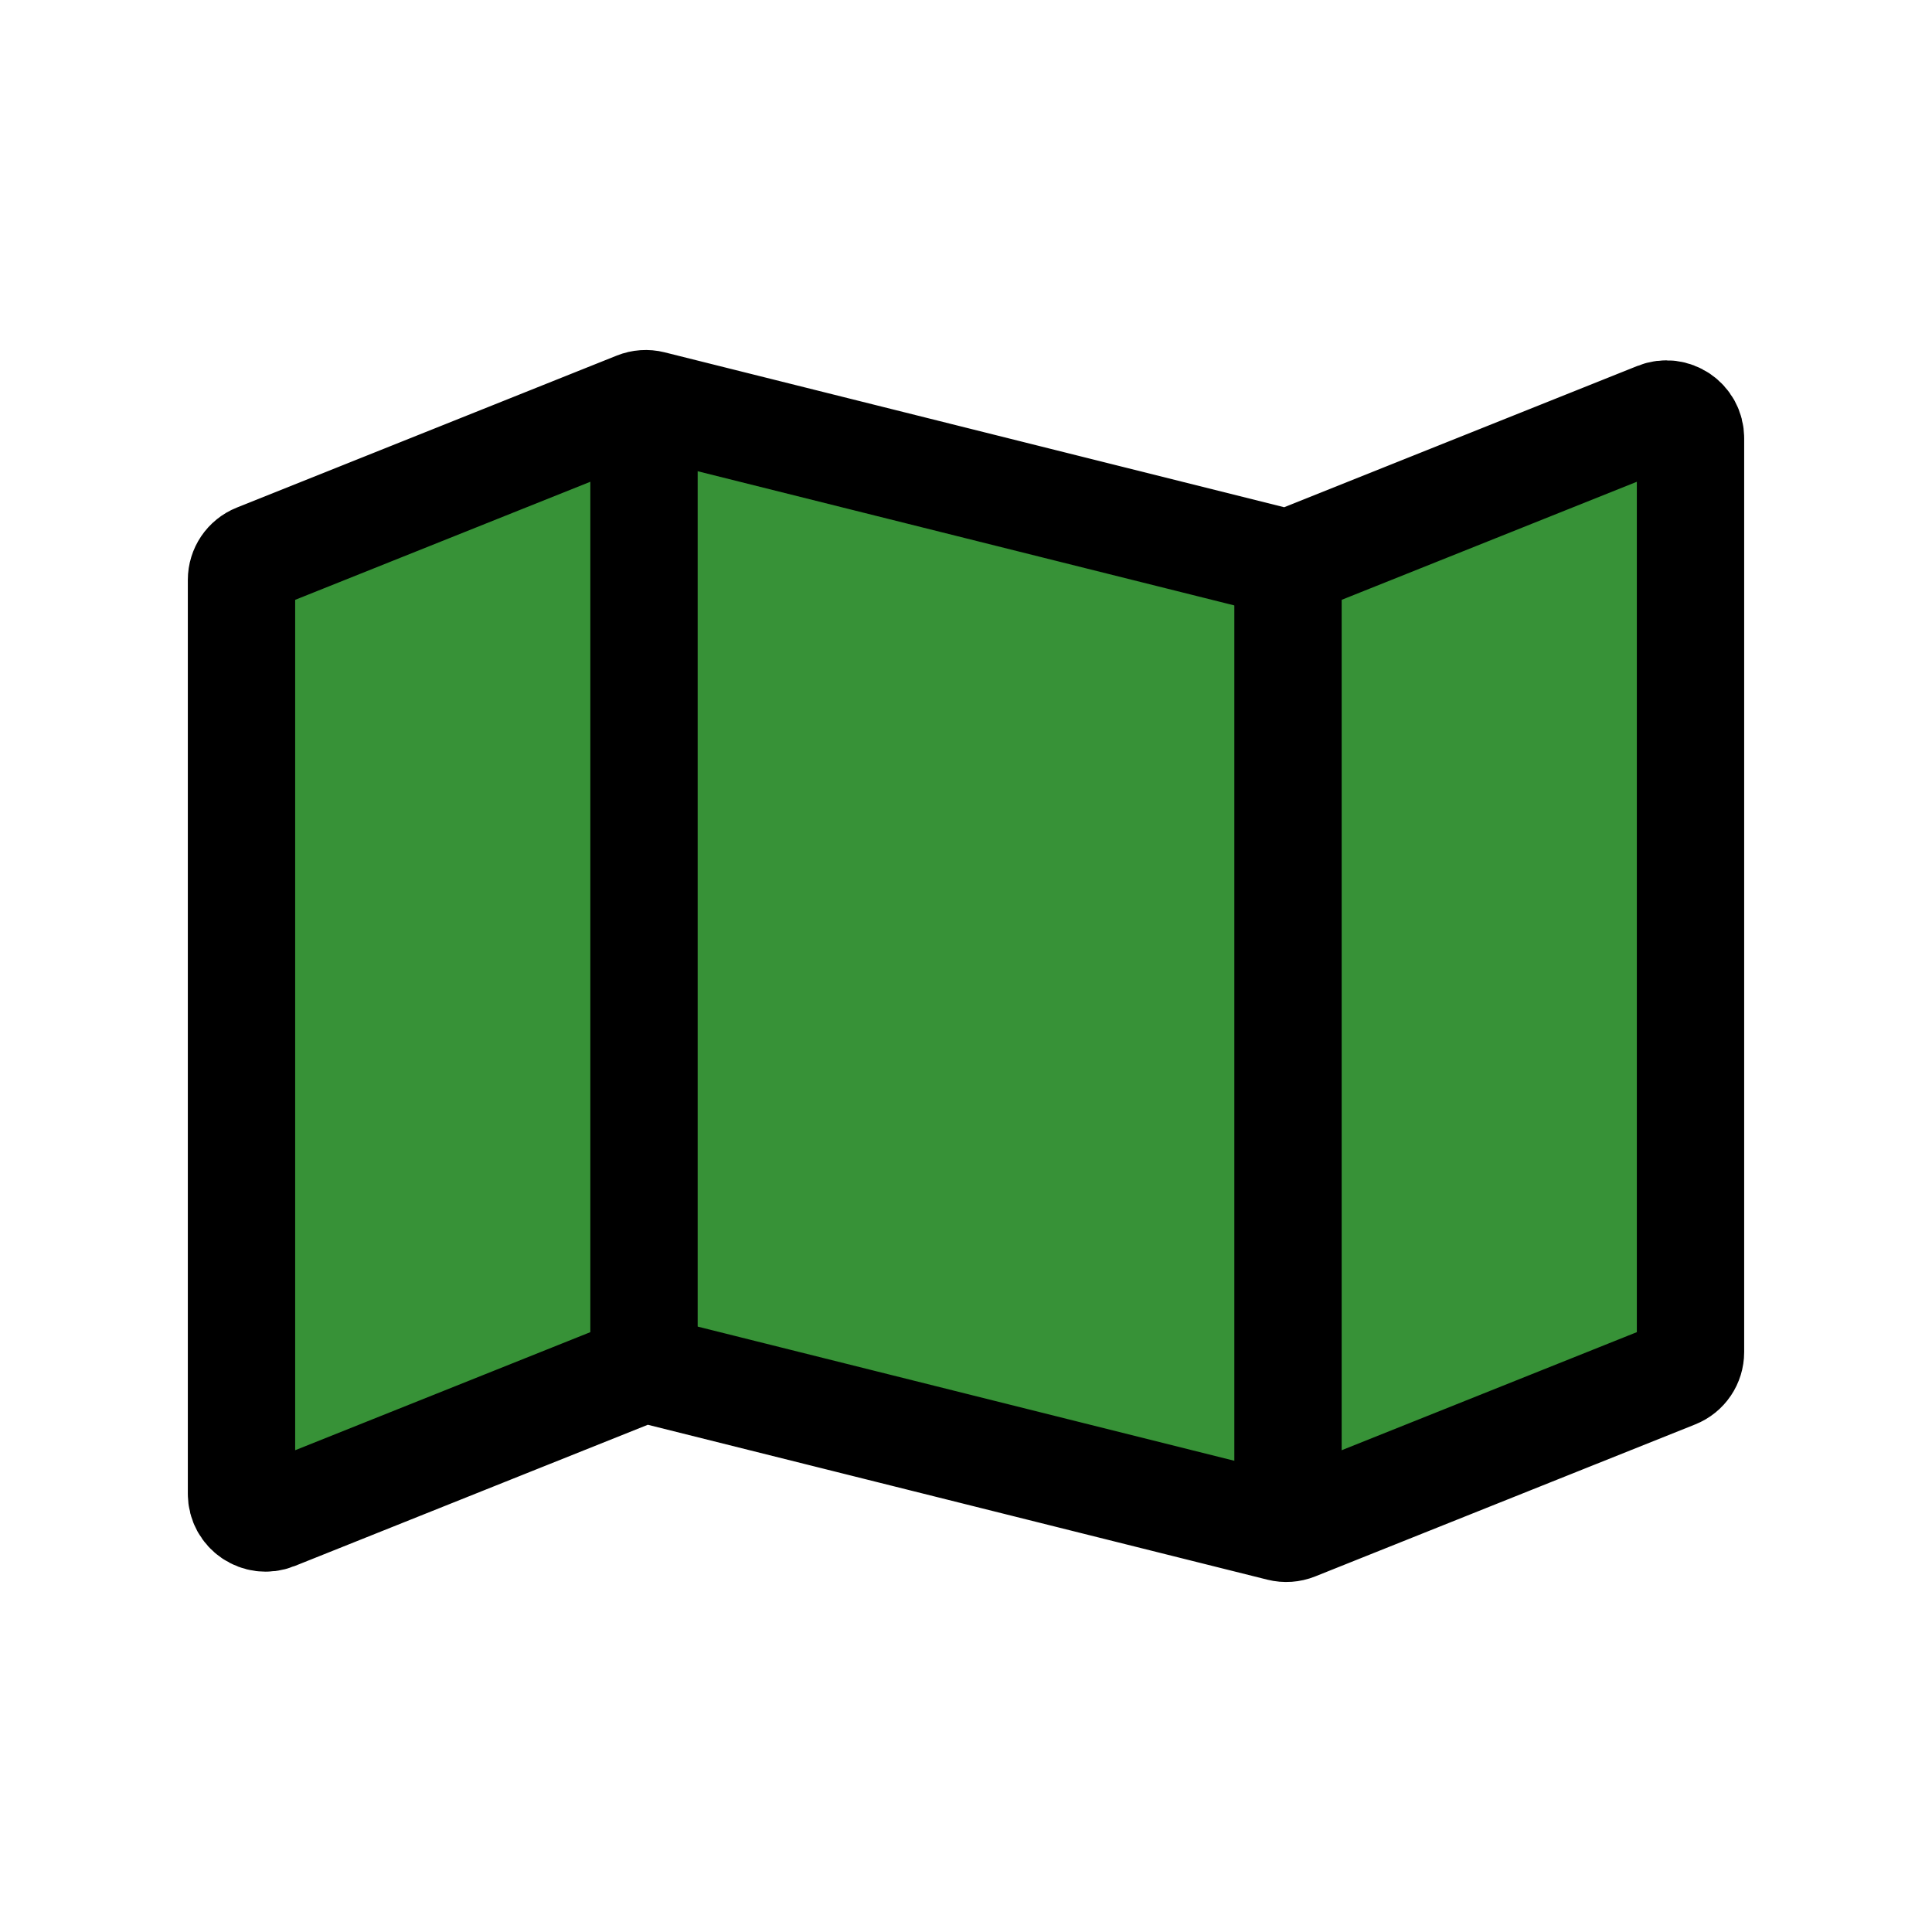 <svg width="36" height="36" viewBox="0 0 36 36" fill="none" xmlns="http://www.w3.org/2000/svg">
<path d="M31.5 25.195V8.165C31.5 7.846 31.178 7.629 30.883 7.747L24.135 10.446C24.047 10.481 23.951 10.488 23.859 10.465L12.141 7.535C12.049 7.512 11.953 7.519 11.865 7.554L4.783 10.387C4.612 10.455 4.5 10.621 4.5 10.805V27.835C4.5 28.154 4.822 28.371 5.117 28.253L11.865 25.554C11.953 25.519 12.049 25.512 12.141 25.535L23.859 28.465C23.951 28.488 24.047 28.481 24.135 28.446L31.217 25.613C31.388 25.545 31.5 25.379 31.5 25.195Z" fill="#379237" stroke="black" stroke-width="2" stroke-linejoin="round"/>
<path d="M24 28.5V10.5" stroke="black" stroke-width="2"/>
<path d="M12 25.5L12 7.5" stroke="black" stroke-width="2"/>
</svg>
